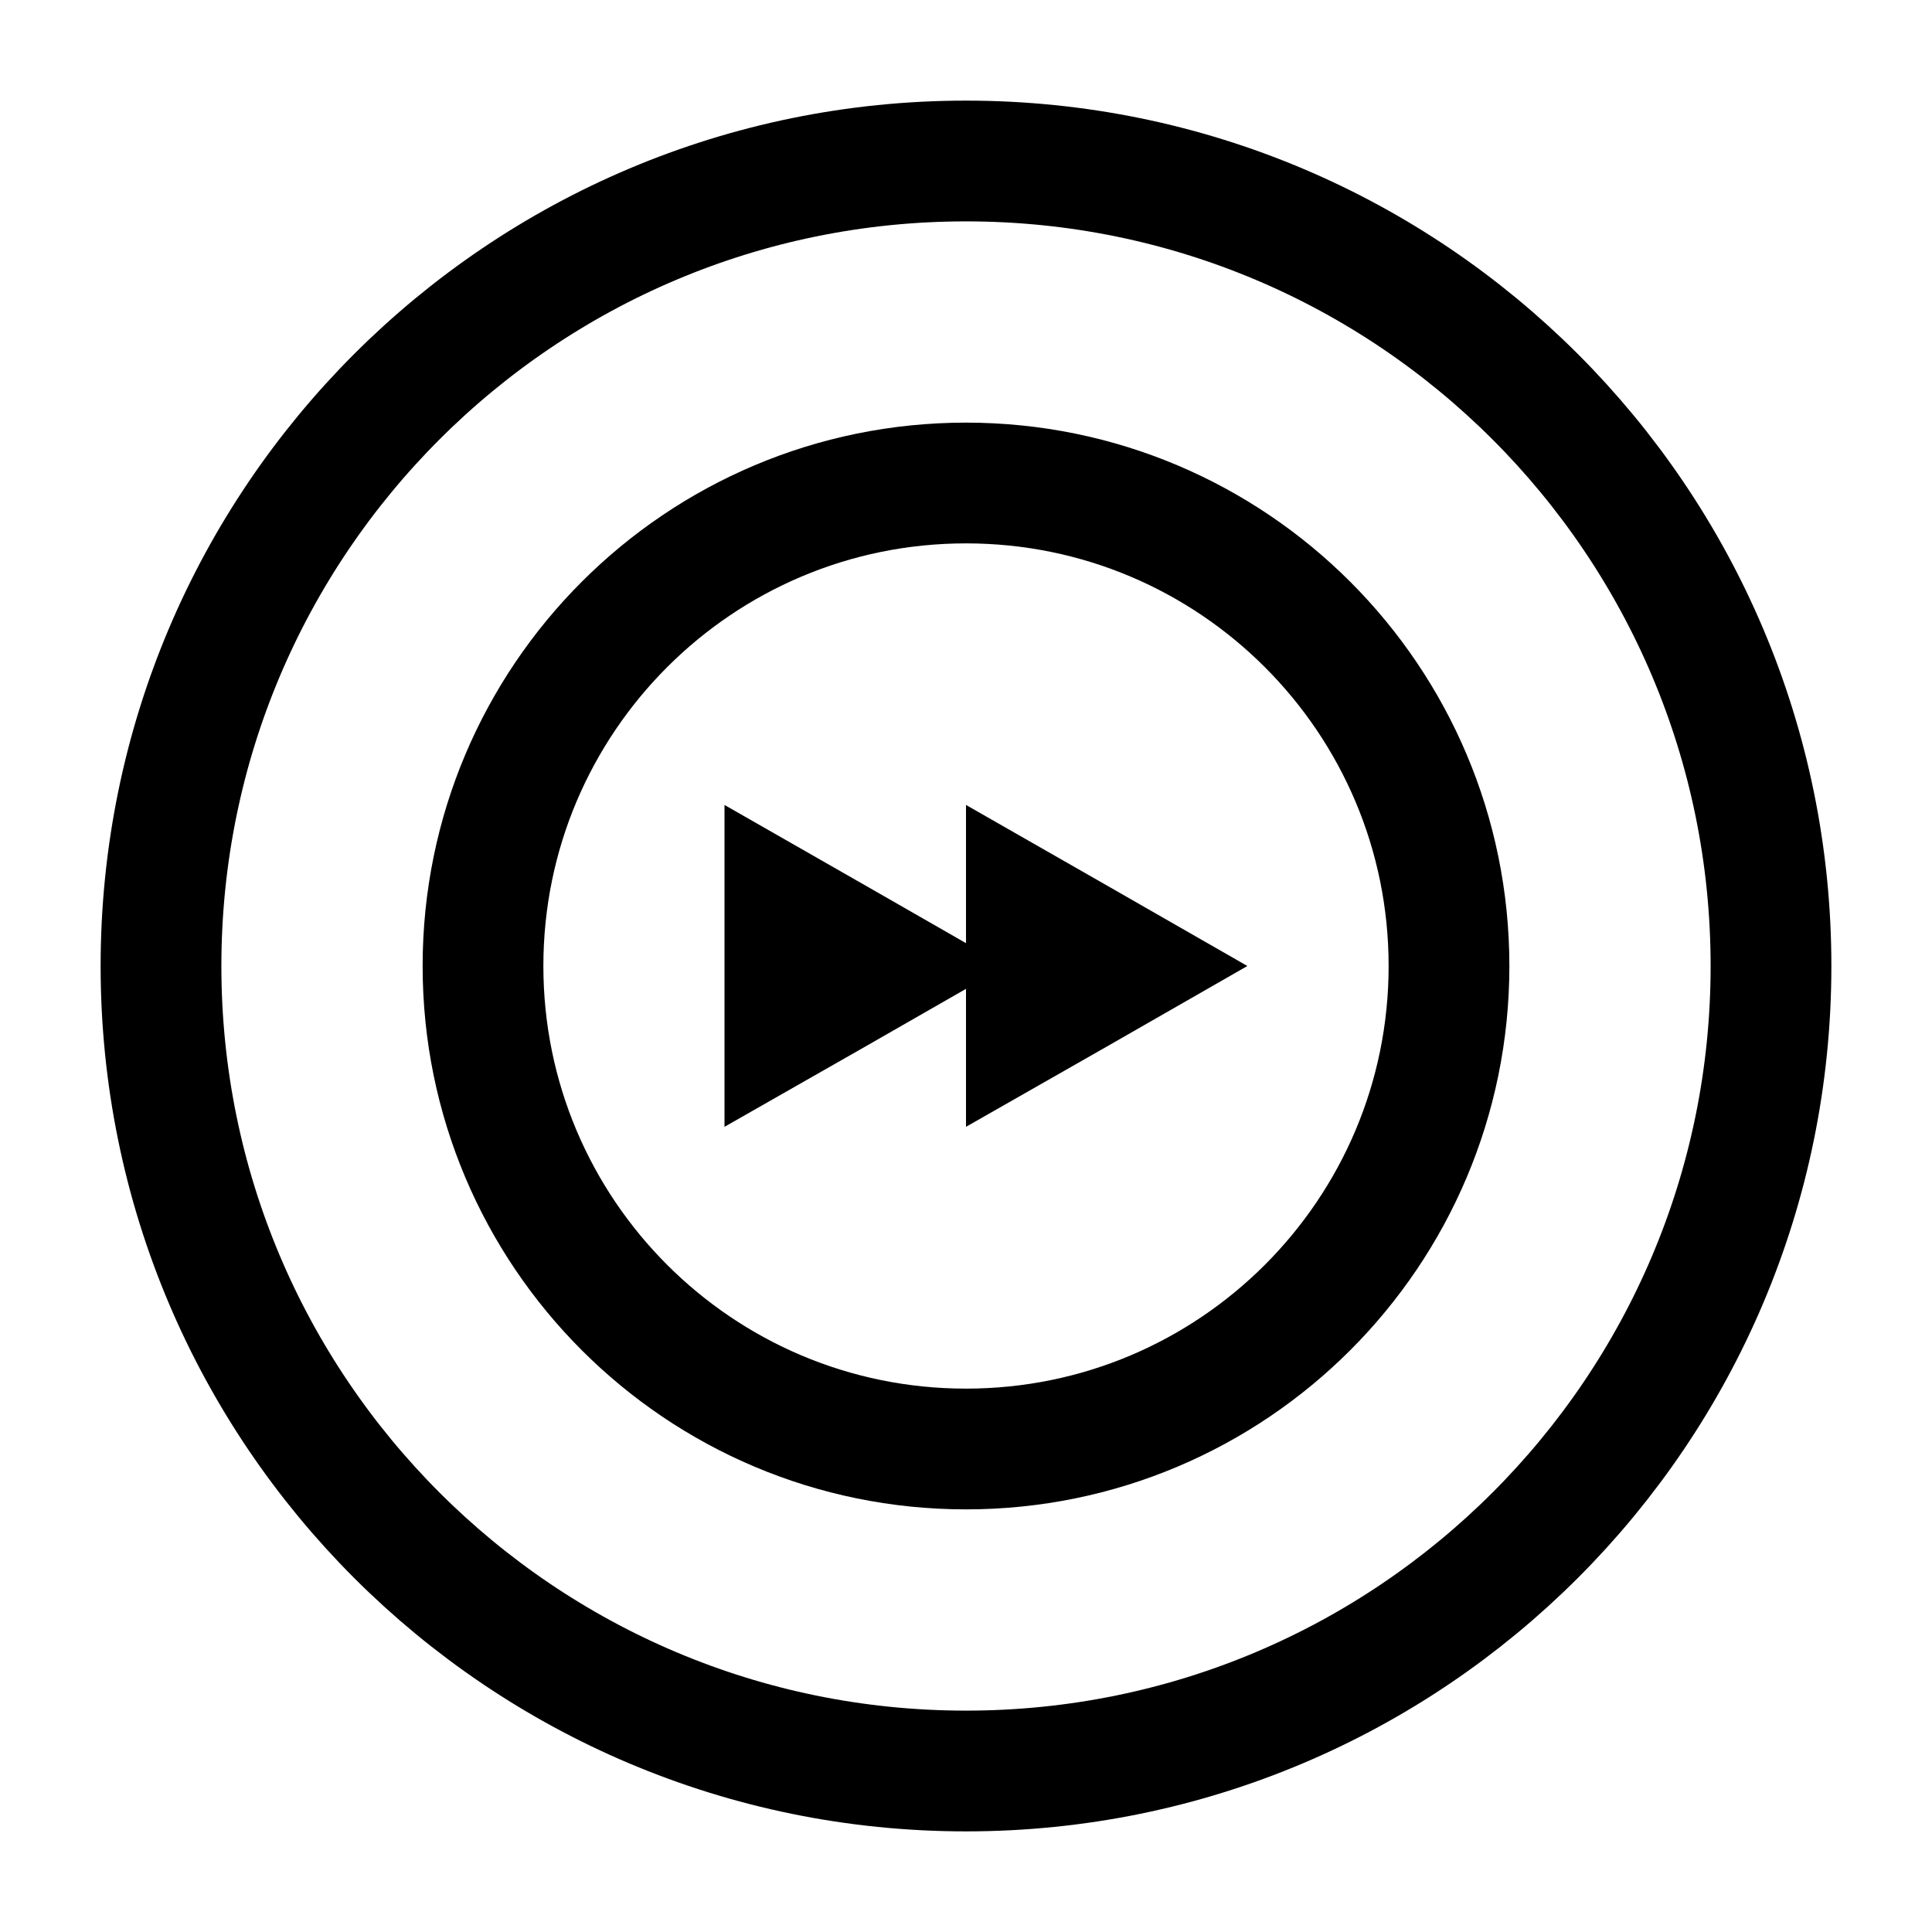 <svg width="24" height="24" viewBox="0 0 24 24" fill="none" xmlns="http://www.w3.org/2000/svg">
<path d="M12 22C17.523 22 22 17.523 22 12C22 6.477 17.523 2 12 2C6.477 2 2 6.477 2 12C2 17.523 6.477 22 12 22Z" stroke="black" stroke-width="1.5" stroke-miterlimit="10" stroke-linecap="round" stroke-linejoin="round"/>
<path d="M13.378 11.651L13.987 12L13.378 12.349L12.75 12.707V11.292L13.378 11.651Z" stroke="black" stroke-width="1.5"/>
<path d="M10.378 11.651L10.987 12L10.378 12.349L9.75 12.707V11.292L10.378 11.651Z" stroke="black" stroke-width="1.5"/>
<path d="M12 18C15.314 18 18 15.314 18 12C18 8.686 15.314 6 12 6C8.686 6 6 8.686 6 12C6 15.314 8.686 18 12 18Z" stroke="black" stroke-width="1.5" stroke-miterlimit="10" stroke-linecap="round" stroke-linejoin="round"/>
</svg>

